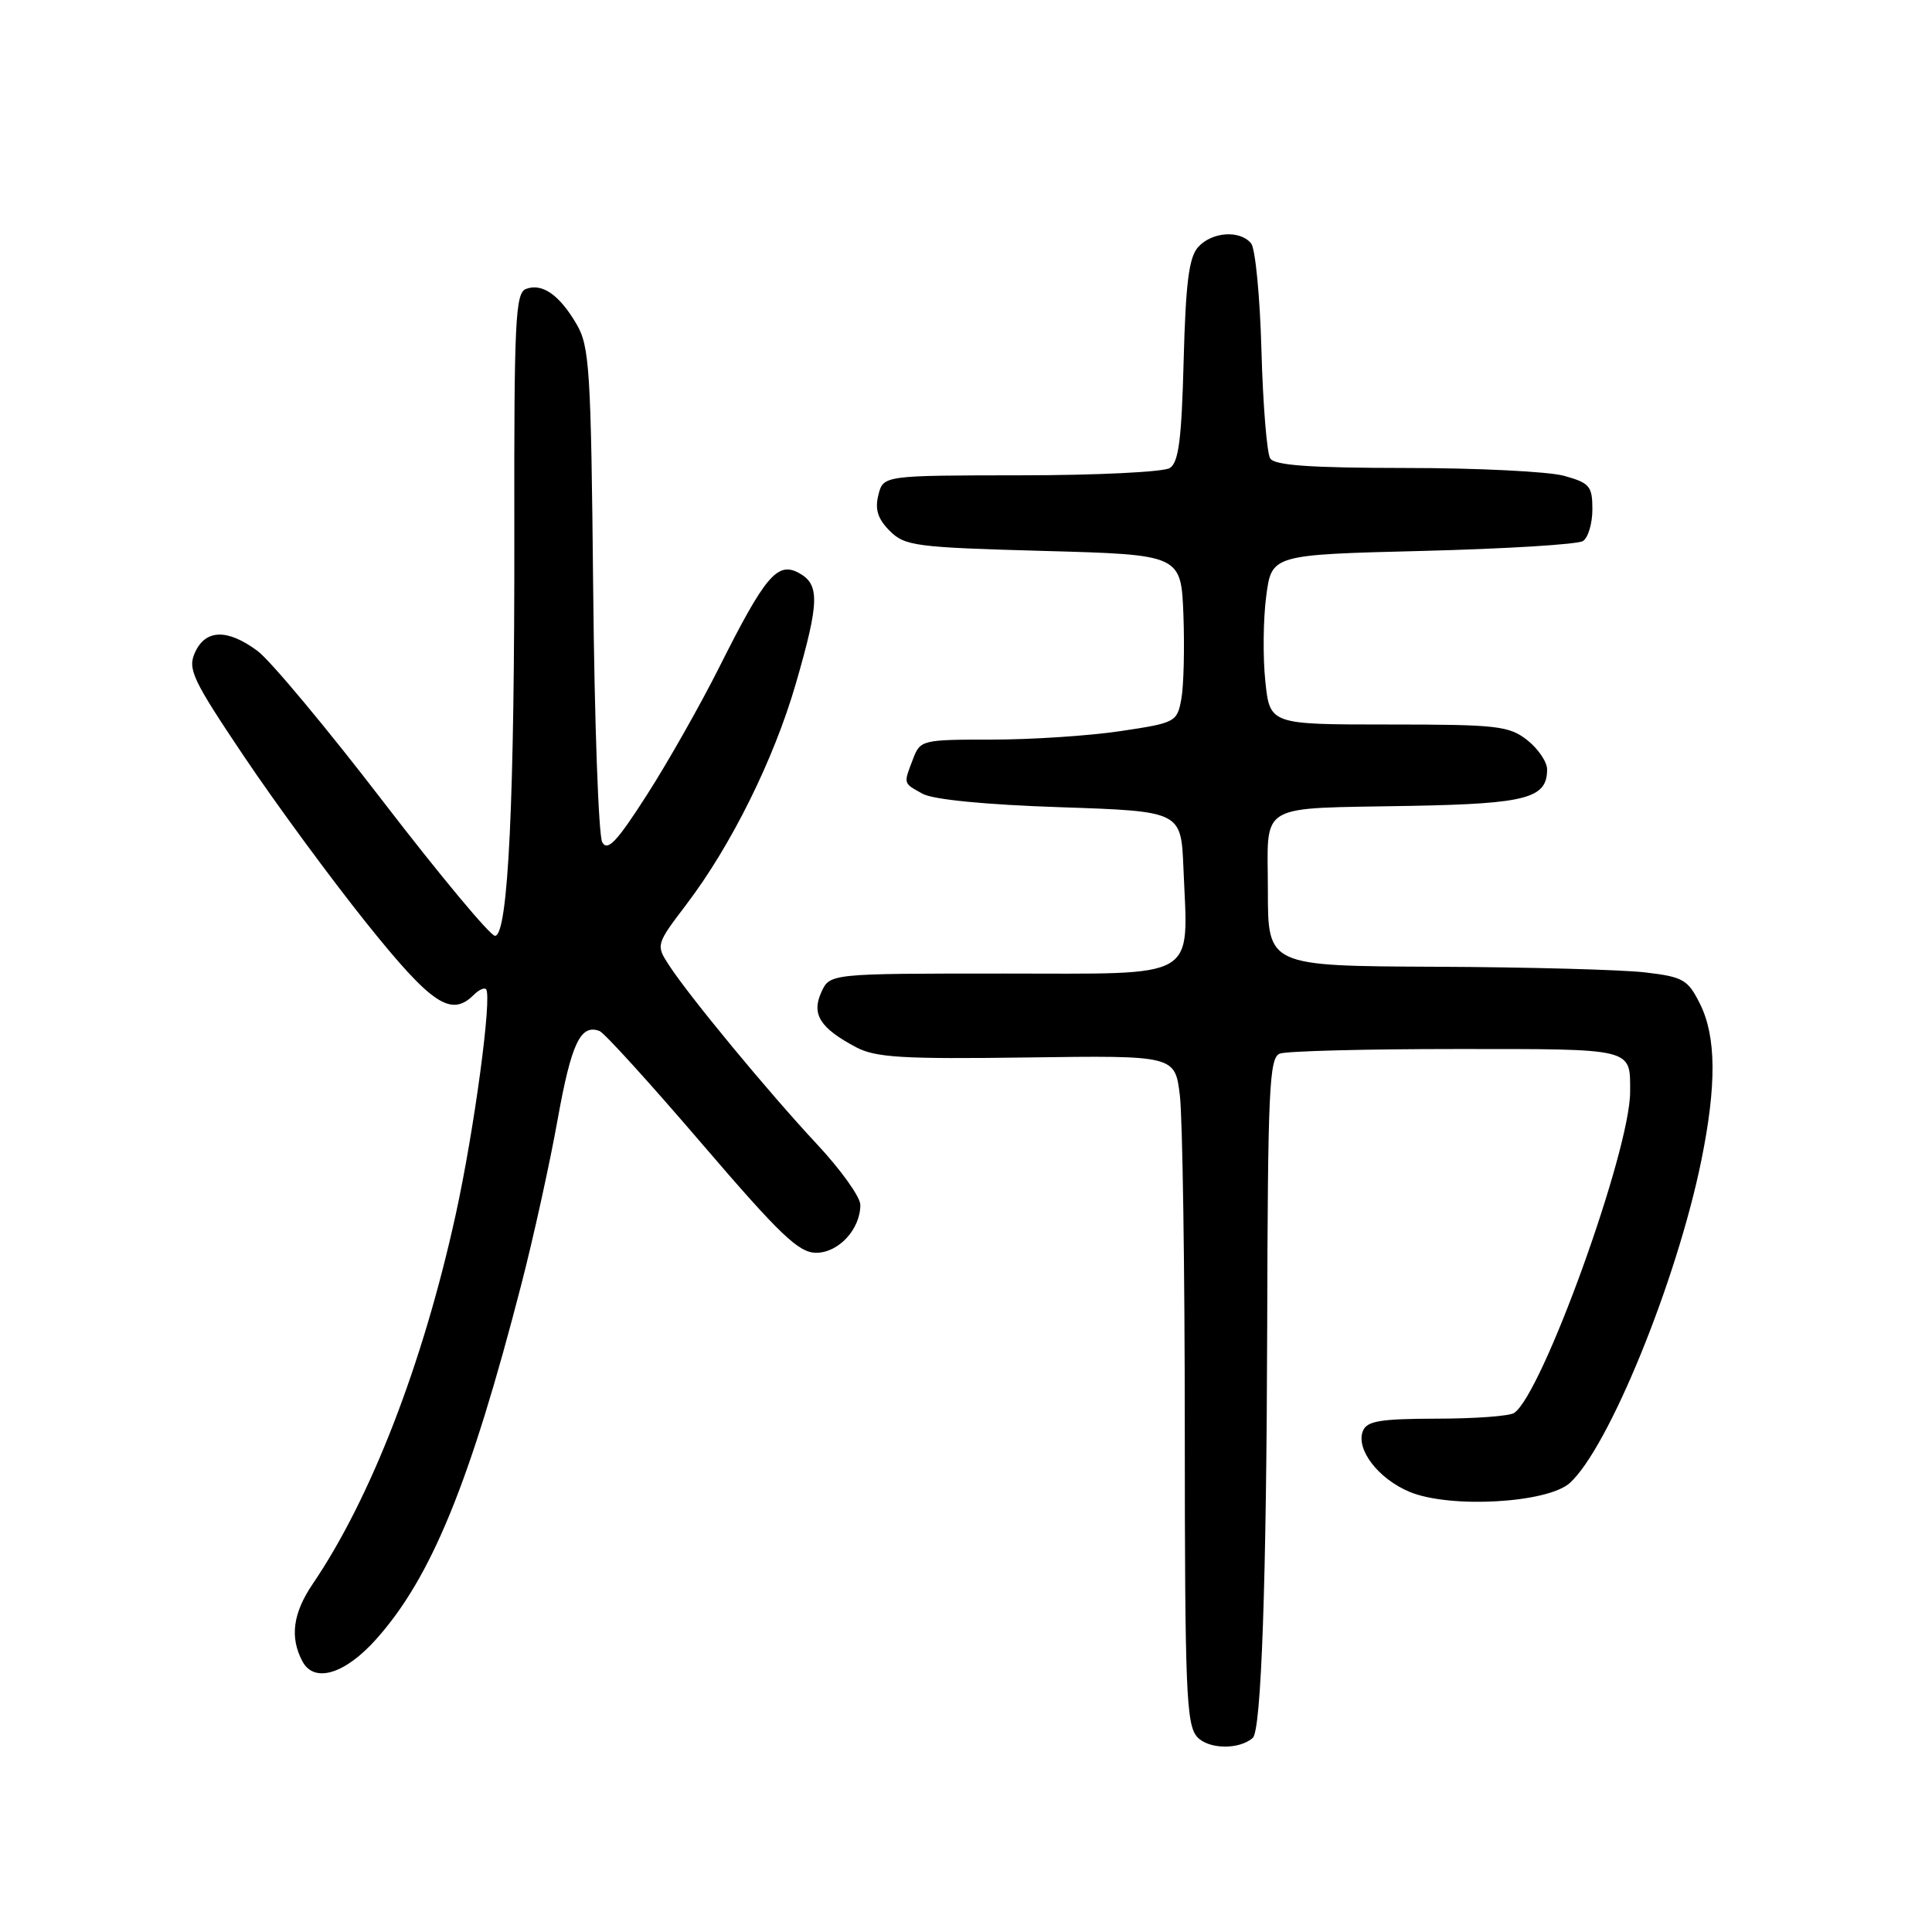<?xml version="1.0" encoding="UTF-8" standalone="no"?>
<!DOCTYPE svg PUBLIC "-//W3C//DTD SVG 1.1//EN" "http://www.w3.org/Graphics/SVG/1.1/DTD/svg11.dtd" >
<svg xmlns="http://www.w3.org/2000/svg" xmlns:xlink="http://www.w3.org/1999/xlink" version="1.1" viewBox="0 0 256 256">
 <g >
 <path fill="currentColor"
d=" M 166.00 230.28 C 167.13 229.28 167.82 209.52 167.91 175.86 C 167.99 144.33 168.18 140.14 169.58 139.61 C 170.45 139.27 180.98 139.00 192.97 139.00 C 216.67 139.00 216.00 138.83 216.00 144.68 C 216.00 152.50 204.33 184.81 200.62 187.23 C 200.00 187.64 195.39 187.98 190.36 187.98 C 182.81 188.00 181.10 188.29 180.58 189.64 C 179.65 192.07 182.65 195.96 186.78 197.68 C 192.09 199.90 205.04 199.18 208.01 196.50 C 213.15 191.85 222.18 169.73 225.43 153.79 C 227.47 143.77 227.42 137.34 225.25 133.00 C 223.65 129.80 223.03 129.44 218.00 128.85 C 214.97 128.49 202.49 128.15 190.25 128.10 C 168.00 128.00 168.00 128.00 168.00 118.02 C 168.00 106.13 166.22 107.18 187.10 106.78 C 202.32 106.49 205.00 105.76 205.00 101.95 C 205.00 100.96 203.81 99.21 202.37 98.07 C 199.95 96.18 198.40 96.00 183.99 96.00 C 168.26 96.00 168.26 96.00 167.66 90.25 C 167.33 87.09 167.38 82.03 167.78 79.00 C 168.50 73.50 168.50 73.50 188.50 73.00 C 199.50 72.72 209.06 72.14 209.75 71.69 C 210.44 71.25 211.00 69.35 211.00 67.49 C 211.00 64.42 210.64 63.99 207.25 63.05 C 205.19 62.48 195.76 62.01 186.31 62.01 C 173.66 62.00 168.90 61.67 168.31 60.75 C 167.87 60.06 167.35 53.65 167.15 46.50 C 166.96 39.35 166.34 32.94 165.78 32.25 C 164.30 30.45 160.57 30.71 158.75 32.75 C 157.54 34.10 157.11 37.52 156.84 47.79 C 156.57 58.24 156.18 61.28 155.00 62.02 C 154.18 62.54 145.30 62.98 135.27 62.98 C 117.04 63.00 117.04 63.00 116.39 65.59 C 115.91 67.50 116.31 68.75 117.89 70.34 C 119.90 72.35 121.29 72.53 138.27 73.00 C 156.50 73.50 156.50 73.50 156.81 81.50 C 156.97 85.90 156.85 90.91 156.53 92.63 C 155.97 95.68 155.76 95.79 148.44 96.88 C 144.30 97.50 136.65 98.00 131.43 98.00 C 122.17 98.00 121.93 98.06 120.98 100.57 C 119.70 103.91 119.65 103.74 122.25 105.18 C 123.65 105.95 130.58 106.63 140.50 106.96 C 156.50 107.50 156.50 107.50 156.81 115.00 C 157.42 130.05 159.21 129.00 132.93 129.00 C 109.96 129.00 109.96 129.00 108.83 131.47 C 107.50 134.40 108.66 136.23 113.43 138.76 C 116.02 140.13 119.56 140.35 136.10 140.12 C 155.70 139.85 155.70 139.85 156.34 145.18 C 156.69 148.10 156.99 168.01 156.99 189.42 C 157.00 224.09 157.18 228.54 158.64 230.16 C 160.13 231.80 164.20 231.87 166.00 230.28 Z  M 49.83 217.22 C 57.15 209.04 62.29 196.49 69.09 170.15 C 70.70 163.91 72.87 154.07 73.90 148.28 C 75.71 138.23 76.93 135.65 79.45 136.62 C 80.08 136.86 86.17 143.57 92.99 151.53 C 103.37 163.64 105.84 166.00 108.14 166.00 C 111.12 166.00 114.00 162.88 114.00 159.65 C 114.00 158.61 111.41 154.99 108.25 151.61 C 101.89 144.80 91.28 131.97 88.61 127.84 C 86.91 125.22 86.94 125.12 90.95 119.84 C 96.89 112.03 102.54 100.63 105.45 90.59 C 108.59 79.75 108.65 77.42 105.82 75.90 C 102.99 74.39 101.36 76.34 95.26 88.50 C 92.77 93.45 88.48 101.03 85.71 105.34 C 81.74 111.54 80.50 112.86 79.80 111.60 C 79.31 110.73 78.77 95.65 78.60 78.09 C 78.31 48.92 78.12 45.89 76.39 42.94 C 74.12 39.06 71.83 37.47 69.69 38.29 C 68.29 38.82 68.11 42.56 68.15 70.26 C 68.20 105.91 67.34 124.00 65.59 124.00 C 64.96 124.00 58.30 116.01 50.80 106.25 C 43.30 96.48 35.79 87.48 34.12 86.25 C 30.14 83.30 27.24 83.37 25.84 86.45 C 24.84 88.65 25.48 90.02 32.35 100.25 C 36.55 106.50 43.84 116.42 48.55 122.30 C 57.21 133.11 59.77 134.83 62.78 131.82 C 63.43 131.17 64.16 130.83 64.40 131.07 C 65.24 131.92 62.85 149.71 60.37 161.00 C 56.03 180.74 49.14 198.54 41.45 209.86 C 38.80 213.76 38.38 216.97 40.08 220.15 C 41.64 223.06 45.70 221.84 49.83 217.22 Z "/>
</g>
</svg>